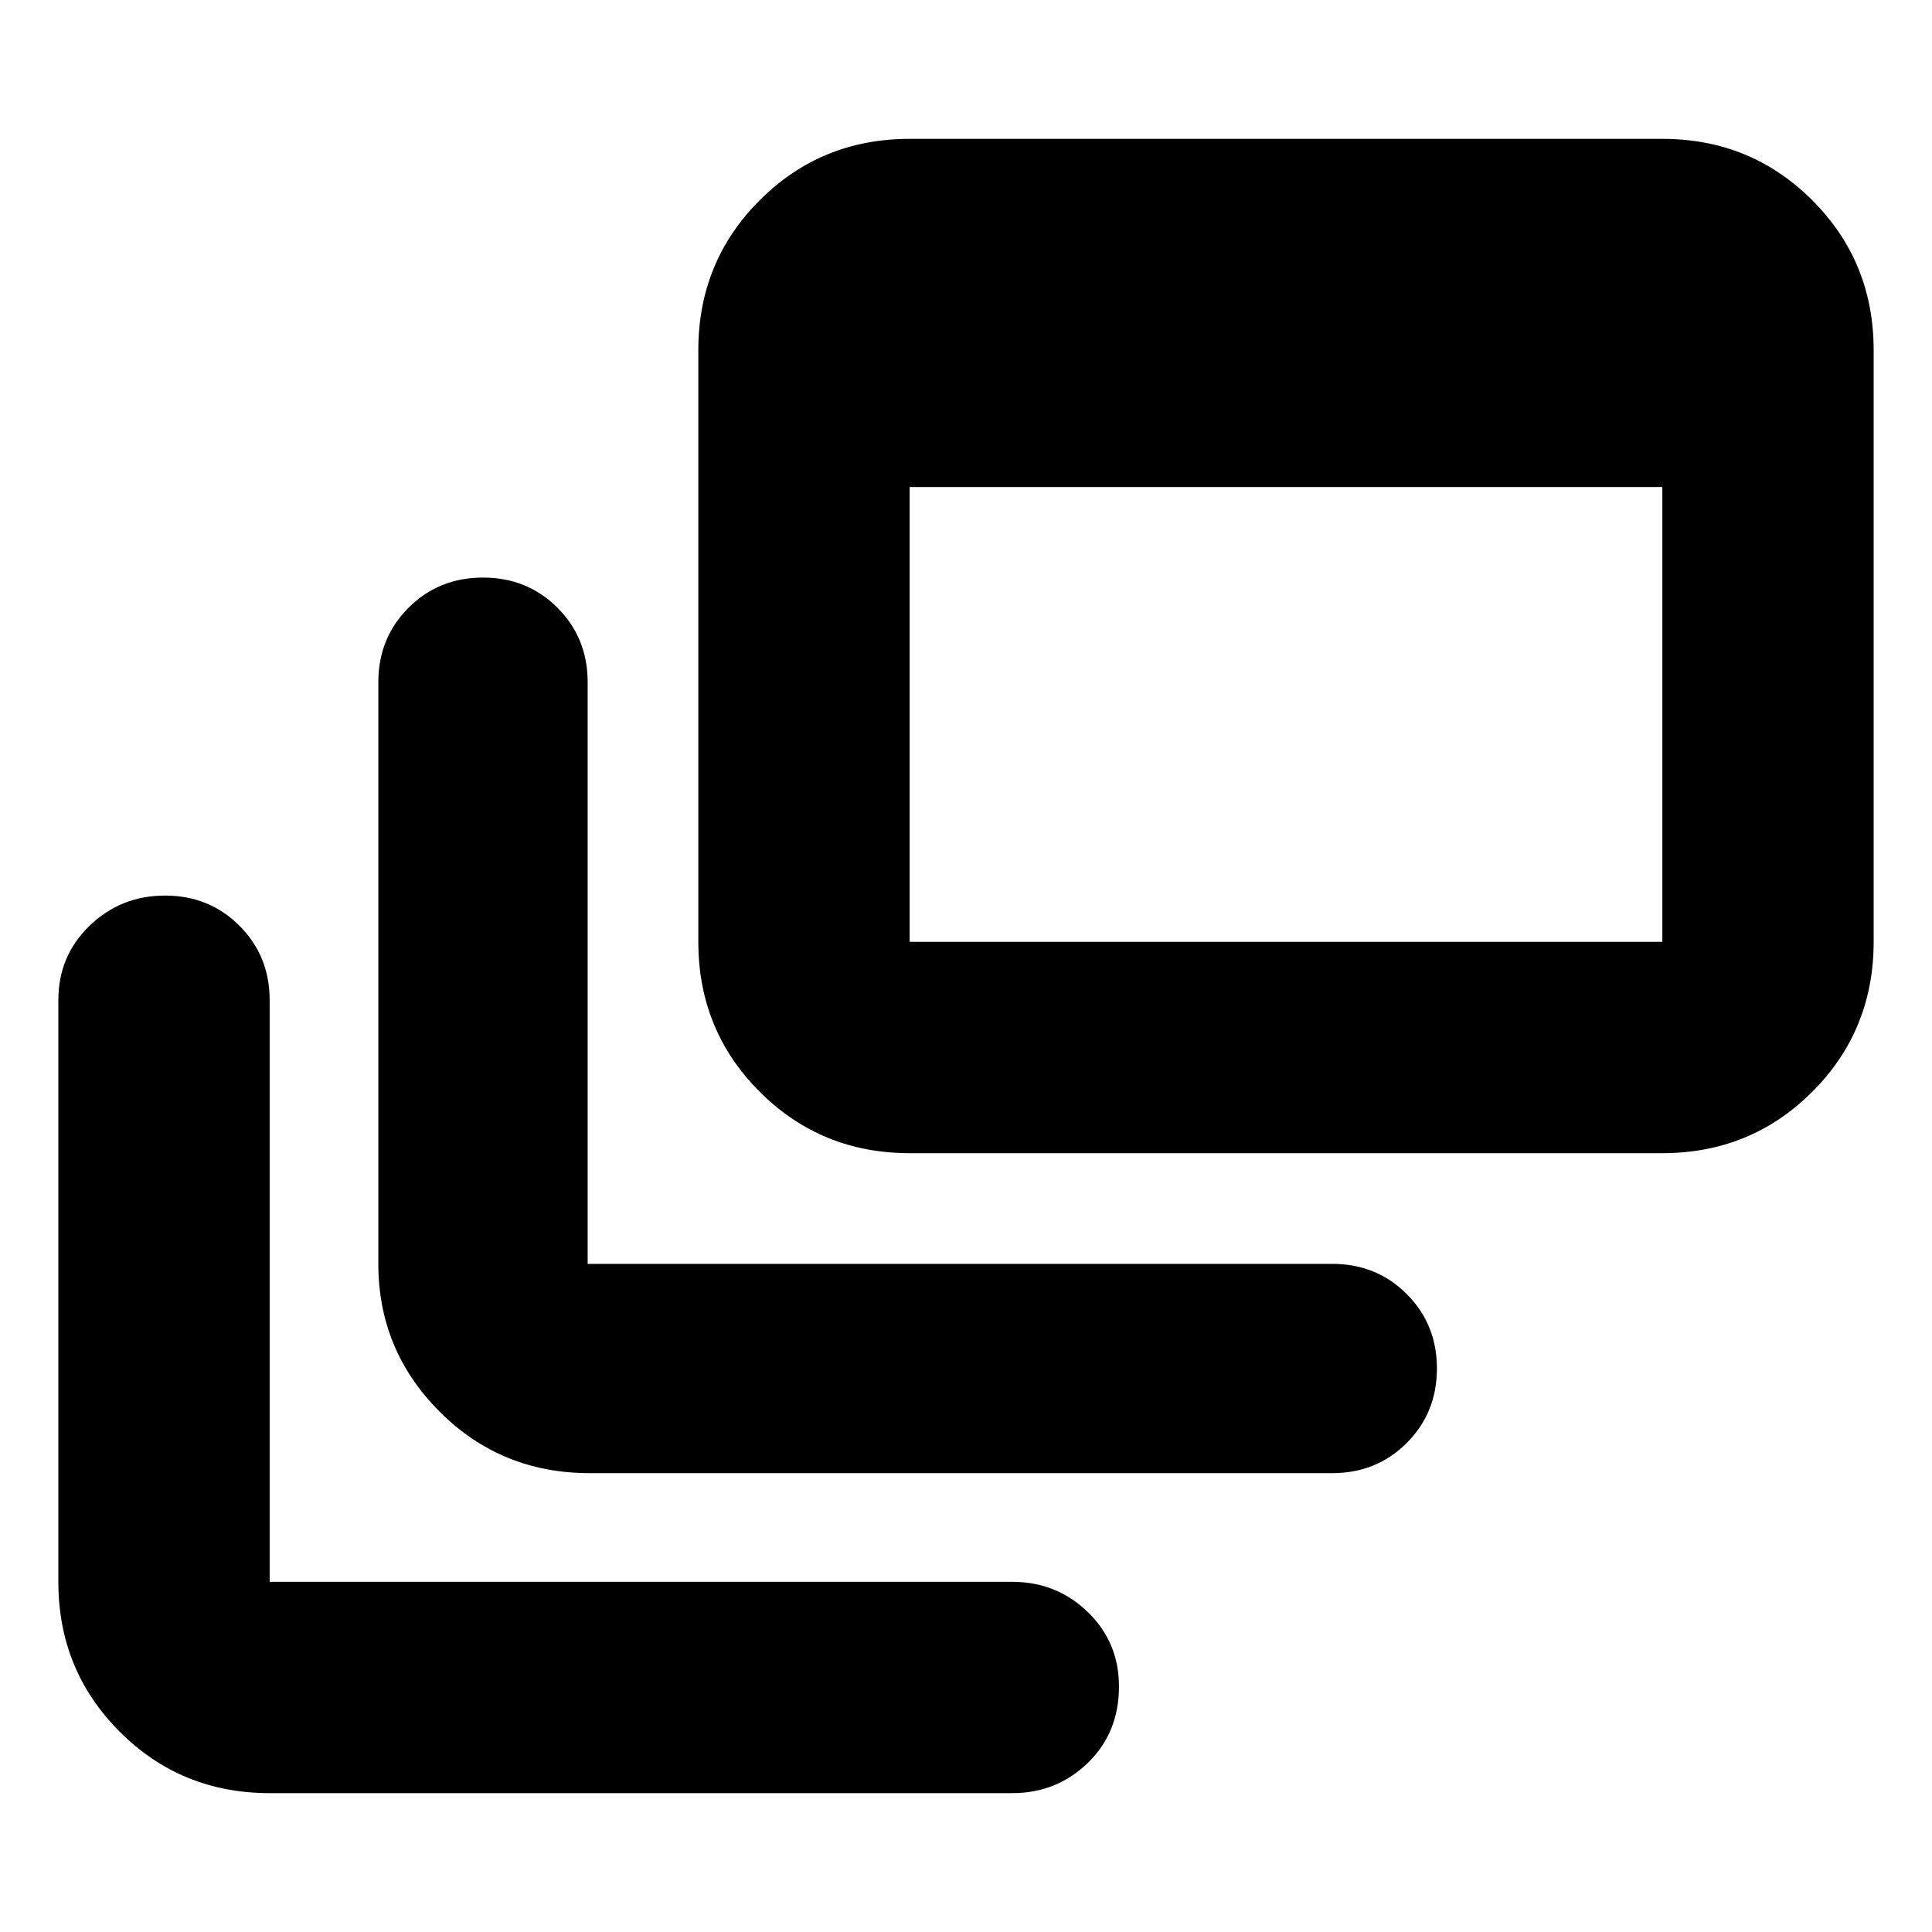 <svg xmlns="http://www.w3.org/2000/svg" height="40" width="40"><path d="M12.208 30.5q-1.833 0-3.104-1.271-1.271-1.271-1.271-3.062V14.125q0-.917.625-1.542T10 11.958q.917 0 1.542.625t.625 1.542v12.042h15.416q.917 0 1.542.625t.625 1.541q0 .917-.625 1.542t-1.542.625Zm6.625-6.625q-1.833 0-3.104-1.271-1.271-1.271-1.271-3.104V7.25q0-1.833 1.271-3.104Q17 2.875 18.833 2.875h15.584q1.833 0 3.104 1.271 1.271 1.271 1.271 3.104V19.5q0 1.833-1.271 3.104-1.271 1.271-3.104 1.271Zm0-4.375h15.584v-9.417H18.833V19.5ZM5.583 37.125q-1.833 0-3.104-1.271-1.271-1.271-1.271-3.104V20.708q0-.916.646-1.541.646-.625 1.563-.625.916 0 1.541.625.625.625.625 1.541V32.75h15.375q.917 0 1.563.625.646.625.646 1.542 0 .958-.646 1.583t-1.563.625Z"/></svg>